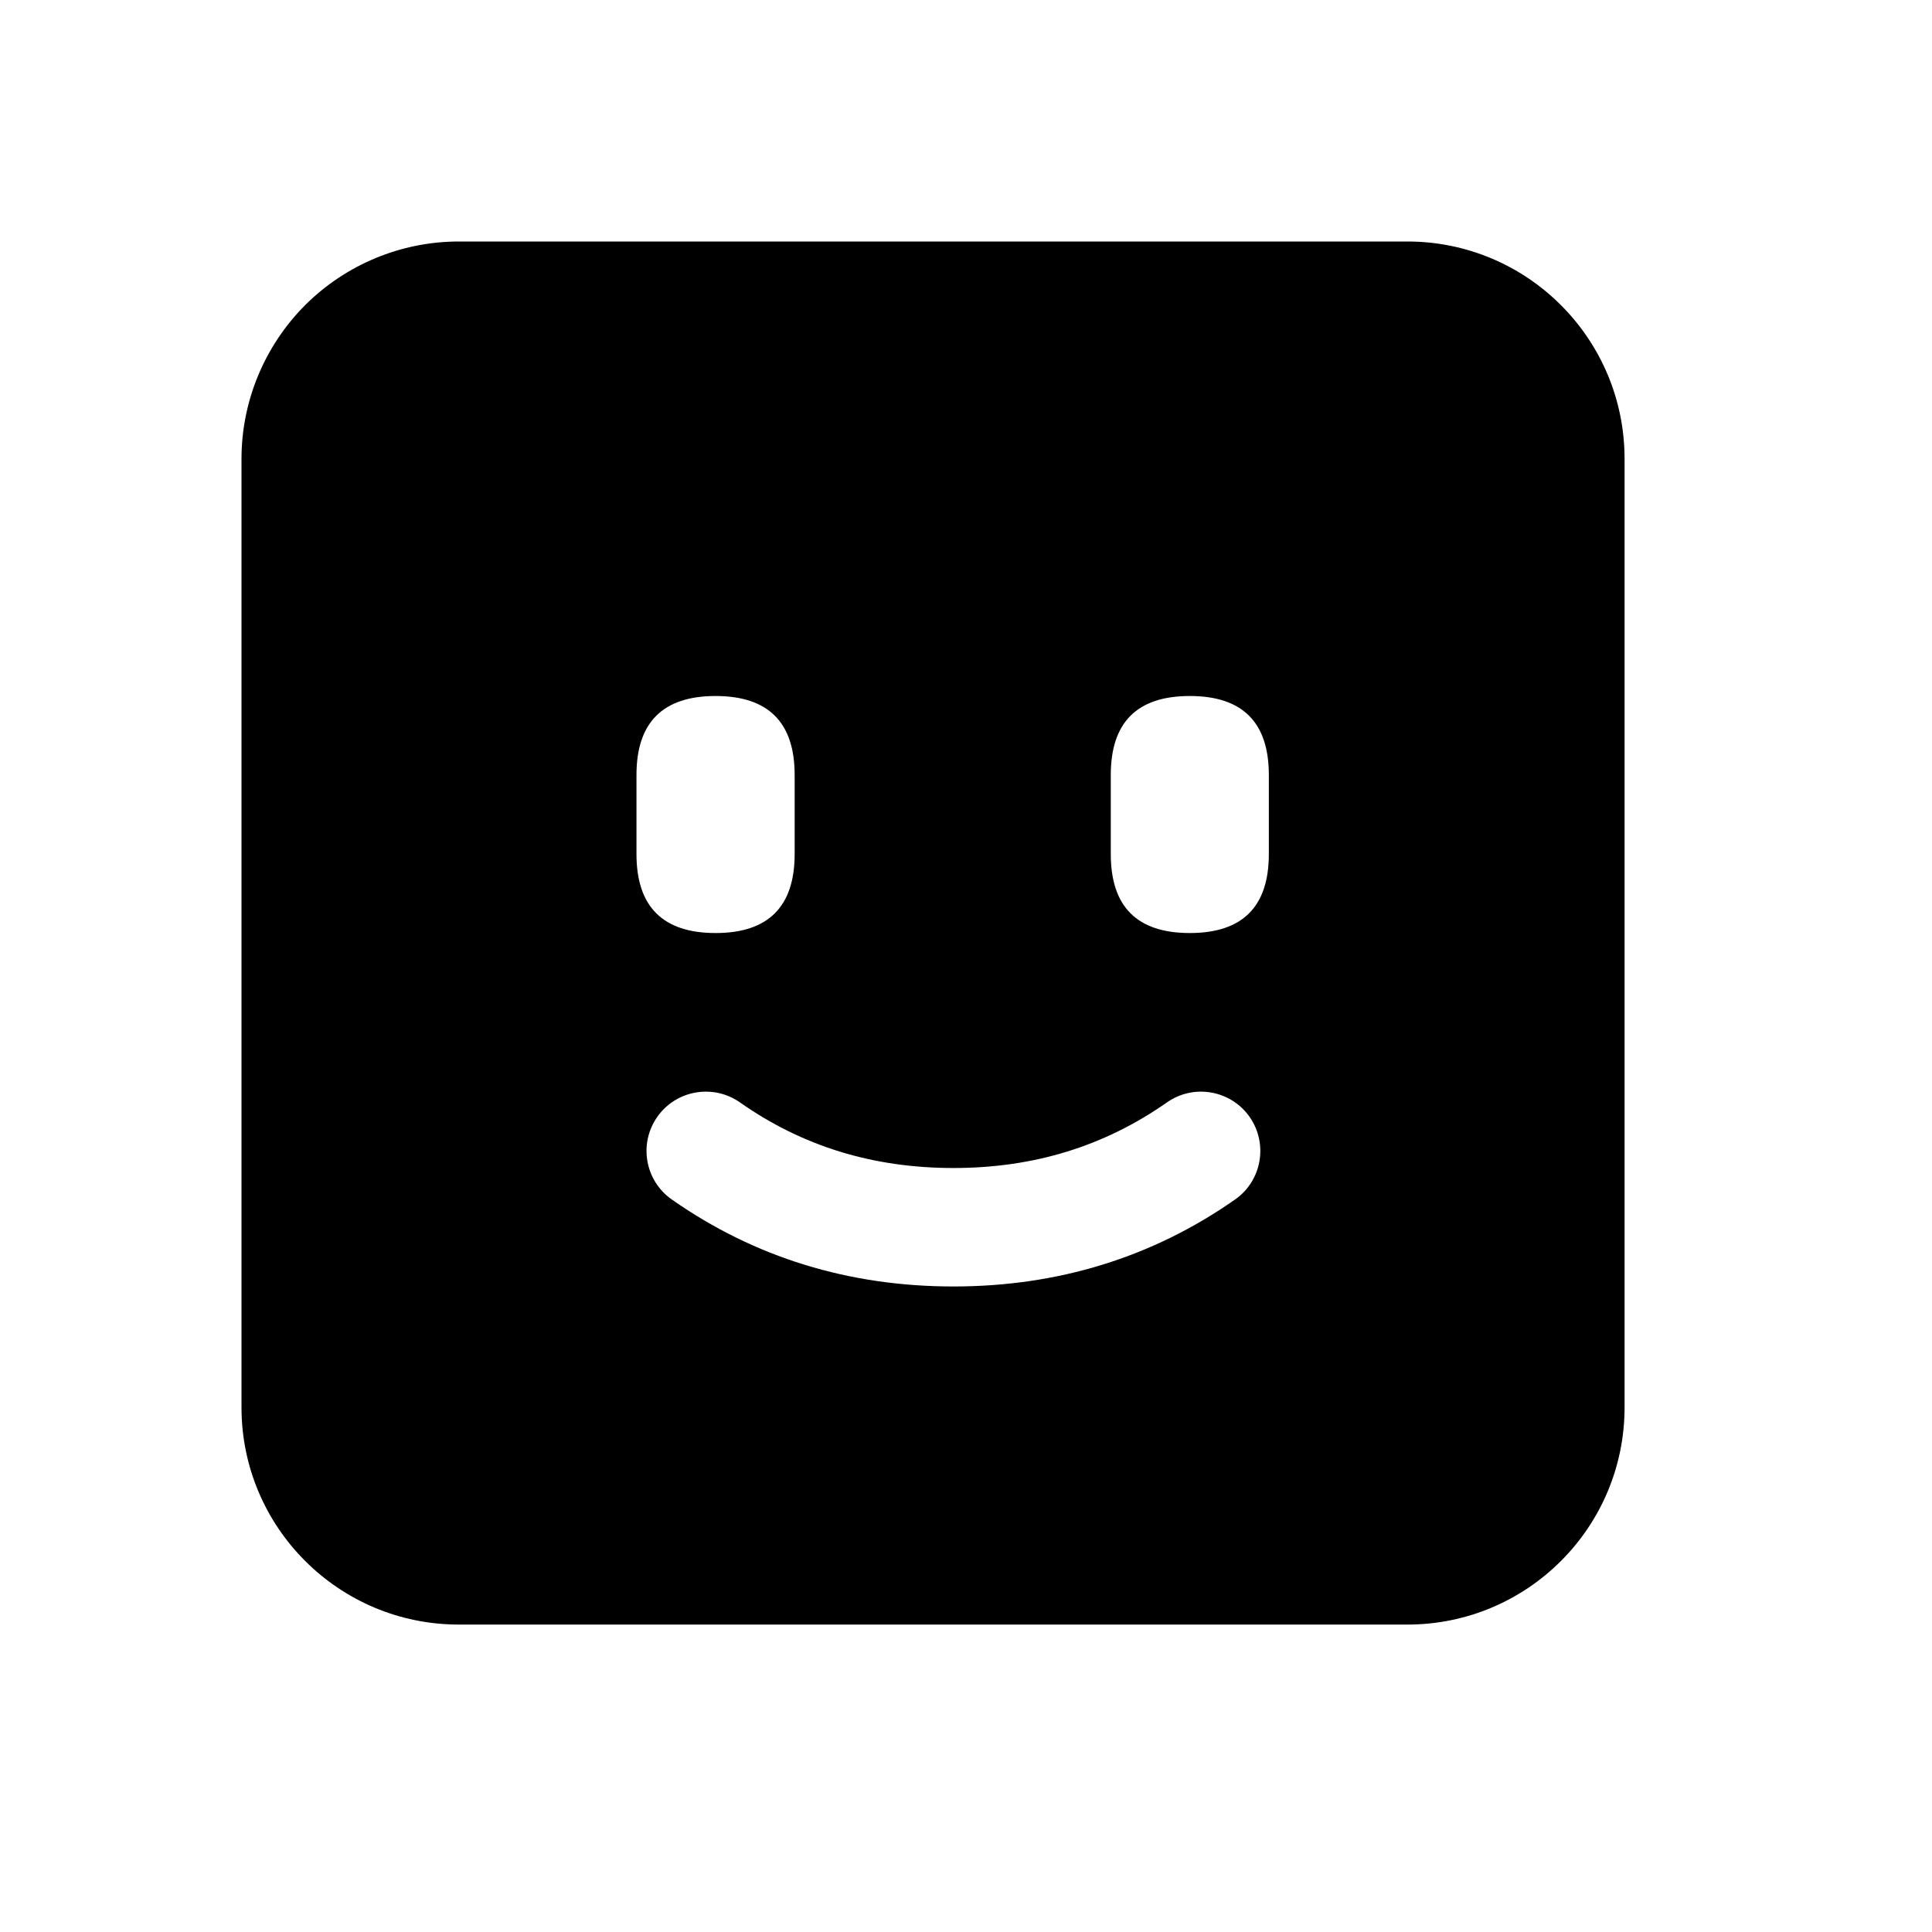 <svg width="16" height="16" viewBox="0 0 16 16" fill="none" xmlns="http://www.w3.org/2000/svg">
<path d="M3.8 2H11.655C12.649 2 13.454 2.806 13.454 3.8V11.655C13.454 12.649 12.649 13.454 11.655 13.454H3.8C2.806 13.454 2 12.649 2 11.655V3.8C2 3.323 2.19 2.865 2.527 2.527C2.865 2.19 3.323 2 3.8 2ZM6.581 6.418C6.581 5.982 6.362 5.764 5.926 5.764C5.49 5.764 5.271 5.982 5.271 6.418V7.073C5.271 7.509 5.49 7.727 5.926 7.727C6.362 7.727 6.581 7.509 6.581 7.073V6.418ZM9.853 5.764C9.417 5.764 9.199 5.982 9.199 6.418V7.073C9.199 7.509 9.417 7.727 9.853 7.727C10.29 7.727 10.508 7.509 10.508 7.073V6.418C10.508 5.982 10.29 5.764 9.853 5.764ZM10.349 9.25C10.193 9.028 9.887 8.974 9.665 9.129C9.146 9.493 8.561 9.673 7.896 9.673C7.23 9.673 6.645 9.493 6.127 9.129C5.905 8.974 5.598 9.028 5.443 9.25C5.287 9.473 5.342 9.779 5.564 9.934C6.249 10.414 7.031 10.654 7.896 10.654C8.76 10.654 9.542 10.414 10.228 9.934C10.45 9.779 10.504 9.473 10.349 9.25Z" fill="black"/>
</svg>
